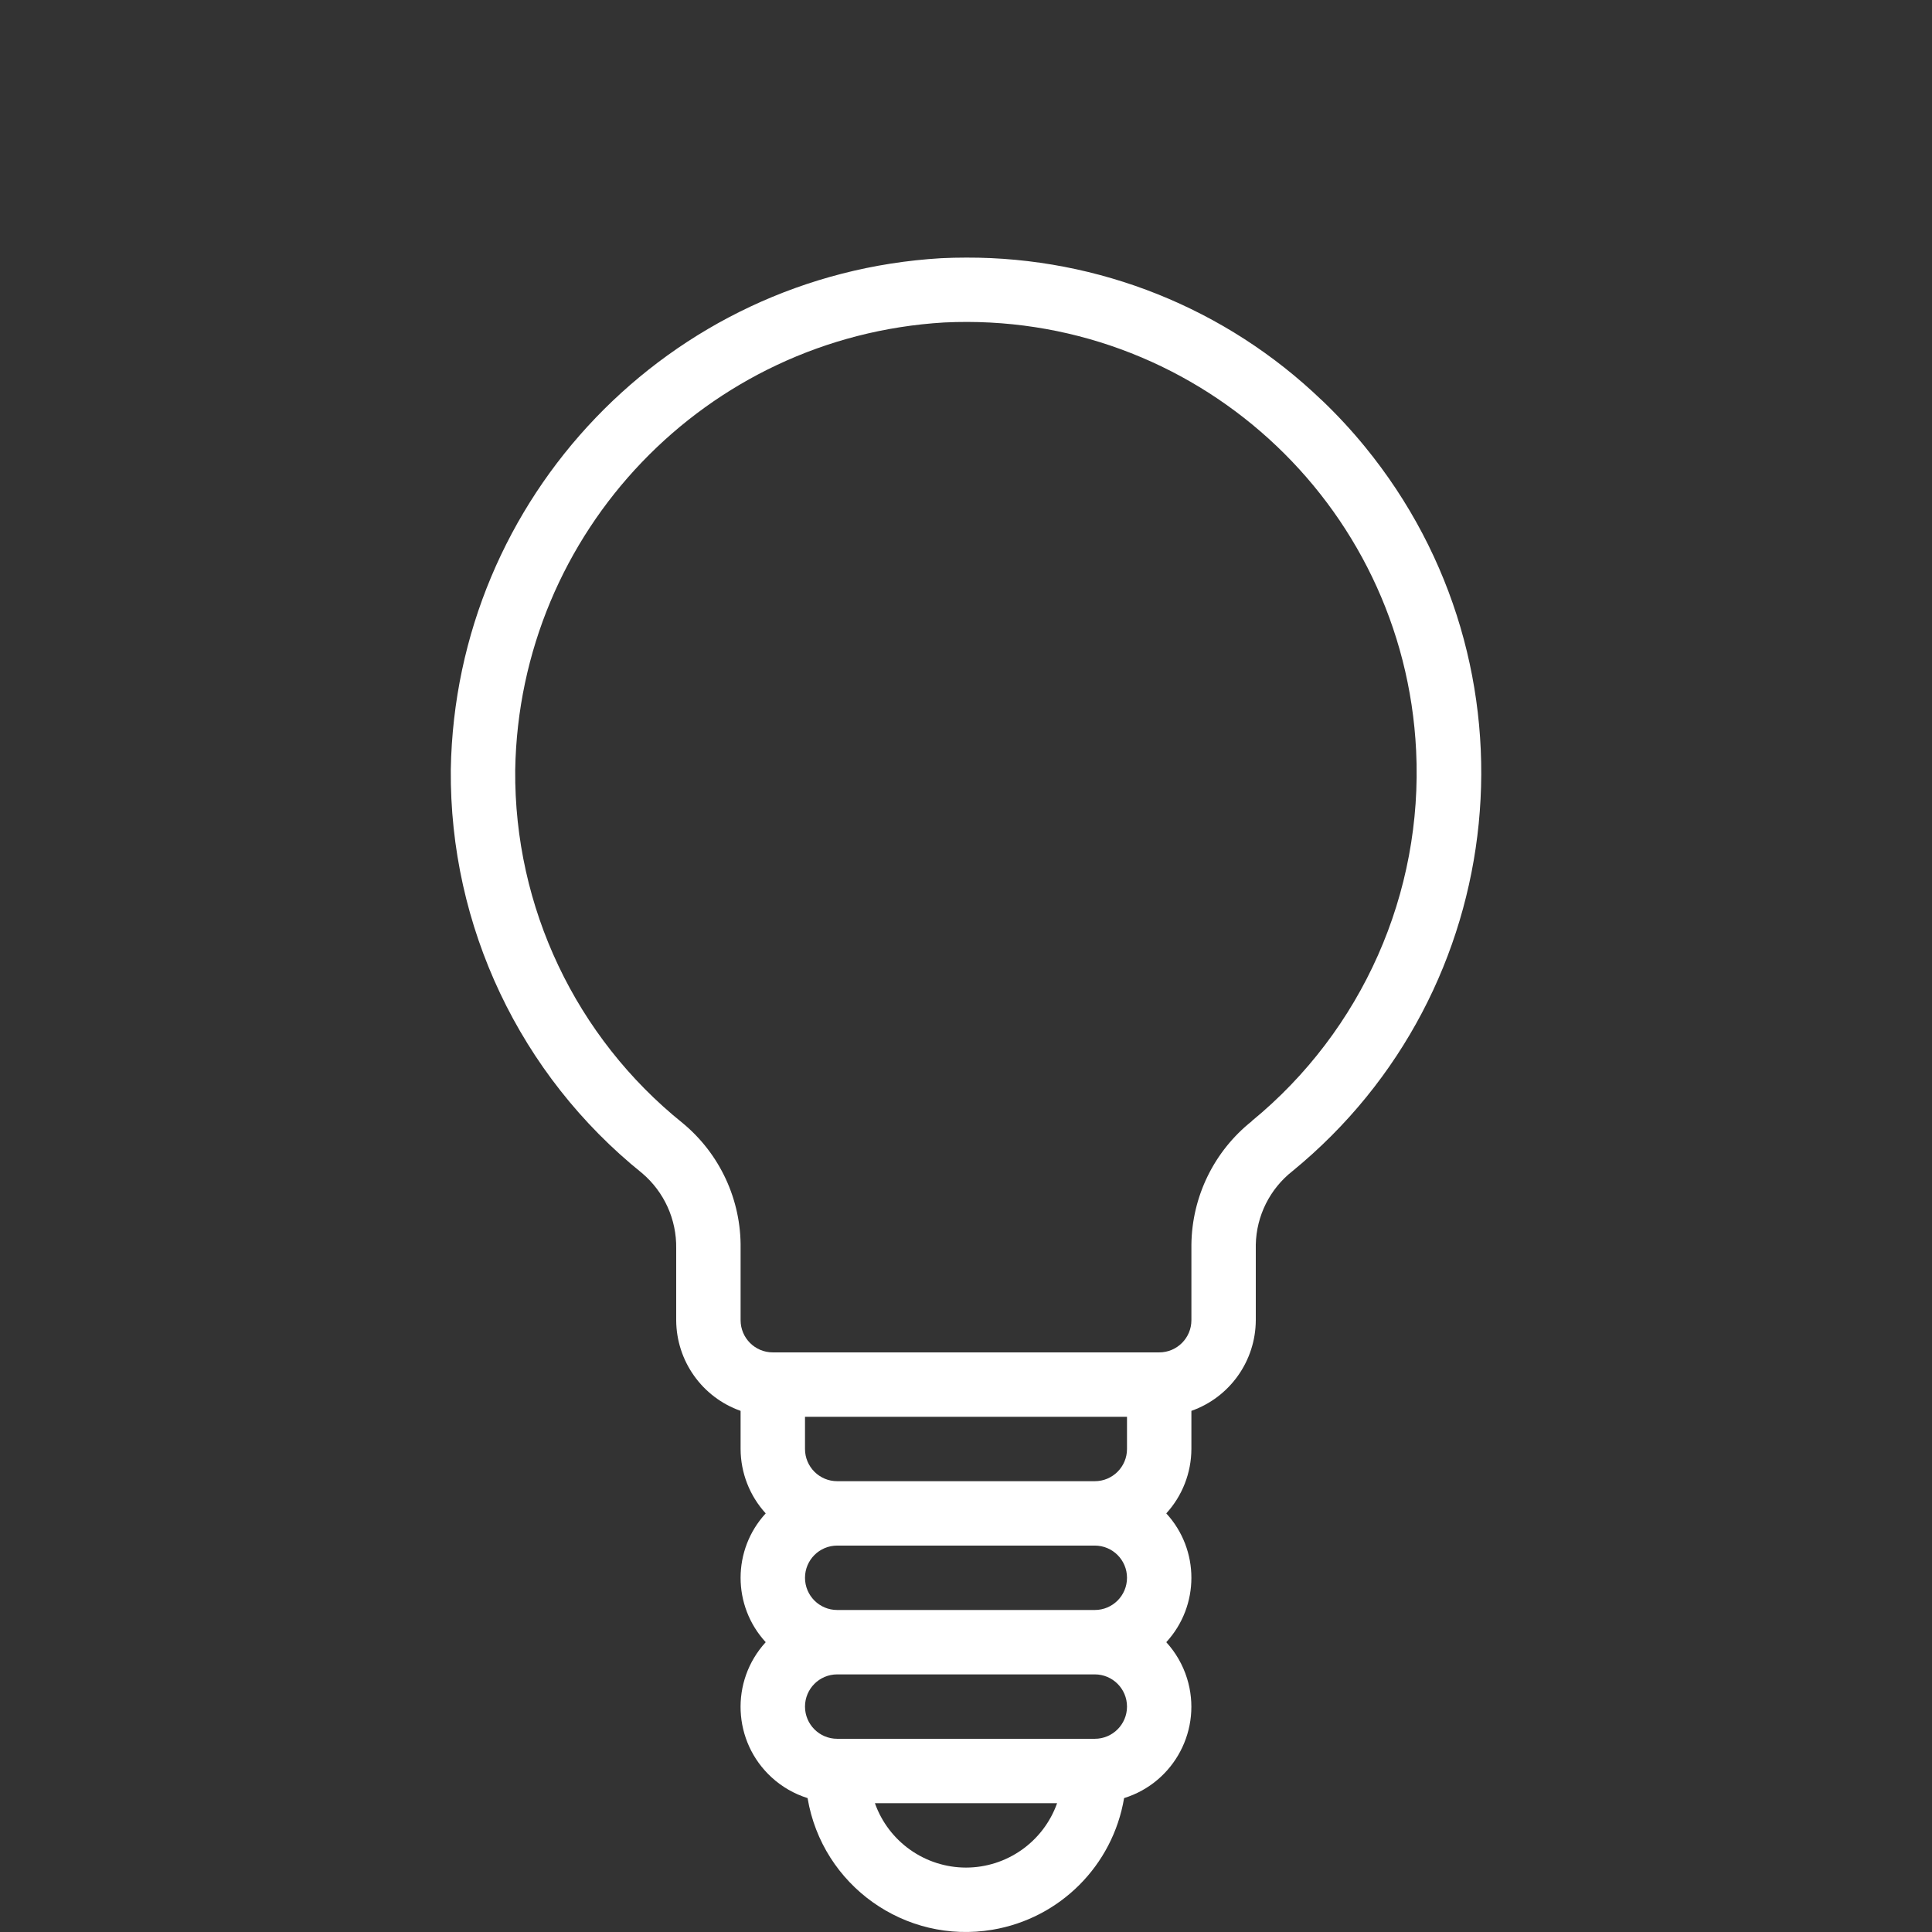 <svg width="480.003" height="480.003" xmlns="http://www.w3.org/2000/svg">

 <rect width="100%" height="100%" fill="#333333" stroke="none"/>

 <g>
  <title>background</title>
  <rect fill="none" id="canvas_background" height="402" width="582" y="-1" x="-1"/>
 </g>
 <g>
  <title>Layer 1</title>
  <path id="svg_5" fill="#ffffff" class="active-path" d="m339.068,110.929c-3.335,-4.073 -6.919,-7.937 -10.731,-11.569l-0.024,0c-23.716,-22.776 -55.35,-35.454 -88.232,-35.36c-2.088,0 -4.192,0.048 -6.296,0.152c-67.558,4.017 -120.628,59.38 -121.784,127.048c-0.328,38.926 17.176,75.862 47.512,100.256c5.491,4.65 8.607,11.518 8.488,18.712l0,17.832c0.042,10.134 6.445,19.15 16,22.528l0,9.472c0.021,5.923 2.245,11.627 6.24,16c-8.32,9.044 -8.32,22.956 0,32c-8.87,9.677 -8.215,24.712 1.461,33.581c2.566,2.352 5.618,4.112 8.939,5.155c3.652,21.716 24.216,36.36 45.932,32.708c16.759,-2.818 29.89,-15.949 32.708,-32.708c12.534,-3.899 19.535,-17.22 15.636,-29.755c-1.038,-3.336 -2.798,-6.403 -5.156,-8.981c8.32,-9.044 8.32,-22.956 0,-32c3.995,-4.373 6.219,-10.077 6.24,-16l0,-9.472c9.555,-3.378 15.958,-12.394 16,-22.528l0,-18.76c0.142,-7.161 3.497,-13.879 9.136,-18.296c54.662,-44.758 62.69,-125.354 17.931,-180.015zm-99.066,353.071c-10.168,-0.012 -19.229,-6.418 -22.632,-16l45.264,0c-3.403,9.582 -12.464,15.988 -22.632,16zm32,-32l-64,0c-4.418,0 -8,-3.582 -8,-8s3.582,-8 8,-8l64,0c4.418,0 8,3.582 8,8s-3.582,8 -8,8zm0,-32l-64,0c-4.418,0 -8,-3.582 -8,-8s3.582,-8 8,-8l64,0c4.418,0 8,3.582 8,8s-3.582,8 -8,8zm8,-40c0,4.418 -3.582,8 -8,8l-64,0c-4.418,0 -8,-3.582 -8,-8l0,-8l80,0l0,8zm31,-81.48l0,0.04c-9.36,7.45 -14.869,18.718 -15,30.68l0,18.76c0,4.418 -3.582,8 -8,8l-96,0c-4.418,0 -8,-3.582 -8,-8l0,-17.832c0.17,-12.028 -5.127,-23.483 -14.4,-31.144c-26.553,-21.332 -41.88,-53.645 -41.6,-87.704c0.987,-59.218 47.422,-107.682 106.544,-111.2c61.76,-3.017 114.272,44.604 117.289,106.364c1.729,35.414 -13.417,69.554 -40.833,92.036z"/>
 </g>
</svg>